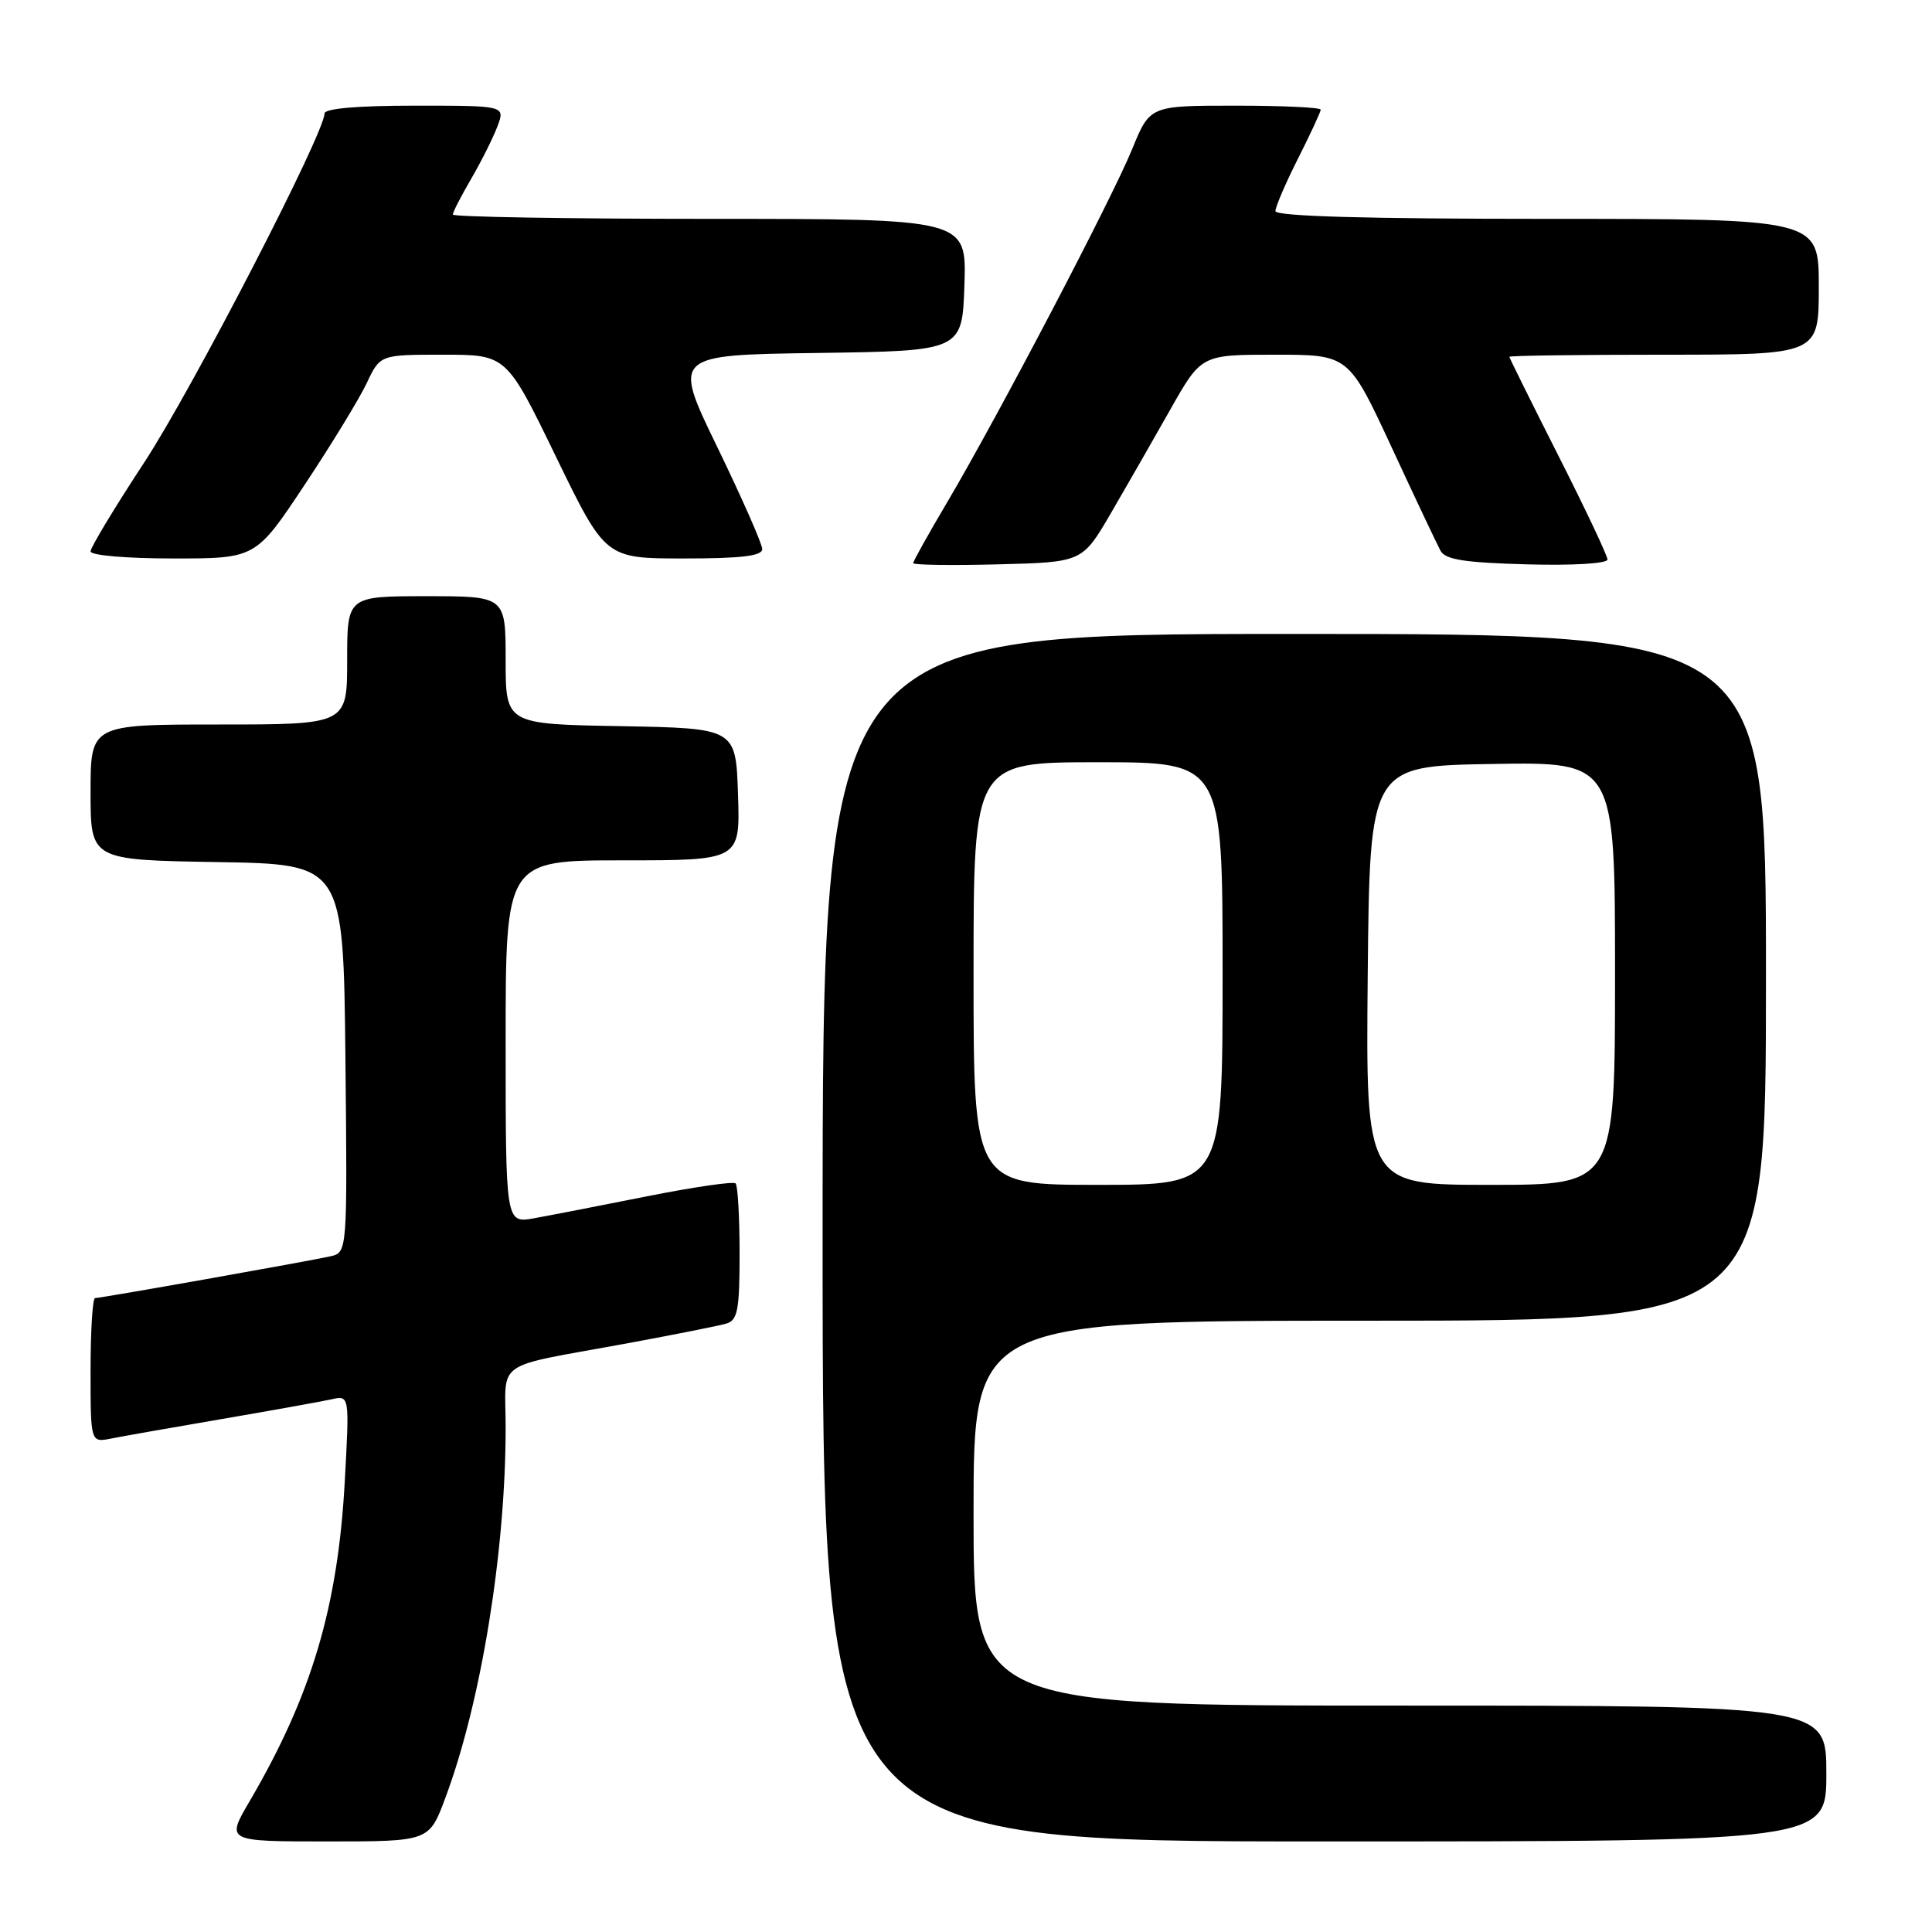 <?xml version="1.0" encoding="UTF-8" standalone="no"?>
<!DOCTYPE svg PUBLIC "-//W3C//DTD SVG 1.1//EN" "http://www.w3.org/Graphics/SVG/1.1/DTD/svg11.dtd" >
<svg xmlns="http://www.w3.org/2000/svg" xmlns:xlink="http://www.w3.org/1999/xlink" version="1.1" viewBox="0 0 256 256">
 <g >
 <path fill="currentColor"
d=" M 59.00 238.26 C 63.74 225.60 67.00 205.58 67.00 189.15 C 67.00 179.99 65.11 181.31 83.00 178.02 C 89.33 176.85 95.29 175.67 96.25 175.38 C 97.74 174.94 98.00 173.58 98.00 166.10 C 98.00 161.28 97.76 157.10 97.47 156.81 C 97.18 156.52 91.89 157.29 85.72 158.52 C 79.55 159.75 72.81 161.06 70.75 161.43 C 67.00 162.09 67.00 162.09 67.00 138.05 C 67.00 114.00 67.00 114.00 82.54 114.00 C 98.08 114.00 98.08 114.00 97.79 105.25 C 97.50 96.50 97.50 96.50 82.25 96.22 C 67.00 95.95 67.00 95.95 67.00 87.47 C 67.00 79.00 67.00 79.00 56.50 79.00 C 46.00 79.00 46.00 79.00 46.00 87.50 C 46.00 96.00 46.00 96.00 29.00 96.00 C 12.00 96.00 12.00 96.00 12.00 104.98 C 12.00 113.95 12.00 113.95 28.75 114.23 C 45.50 114.50 45.50 114.50 45.77 140.23 C 46.03 165.95 46.03 165.95 43.77 166.47 C 40.87 167.12 13.40 172.00 12.60 172.00 C 12.27 172.00 12.00 176.31 12.00 181.58 C 12.00 191.16 12.00 191.16 14.75 190.61 C 16.26 190.31 22.90 189.14 29.50 188.01 C 36.10 186.88 42.58 185.71 43.91 185.42 C 46.31 184.88 46.31 184.88 45.69 196.19 C 44.78 212.93 41.29 224.66 33.03 238.75 C 29.96 244.00 29.96 244.00 43.41 244.00 C 56.86 244.00 56.86 244.00 59.00 238.26 Z  M 242.00 235.00 C 242.00 226.00 242.00 226.00 185.50 226.00 C 129.00 226.00 129.00 226.00 129.00 200.50 C 129.00 175.00 129.00 175.00 181.50 175.00 C 234.00 175.00 234.00 175.00 234.00 129.50 C 234.00 84.00 234.00 84.00 171.50 84.00 C 109.00 84.00 109.00 84.00 109.00 164.00 C 109.00 244.00 109.00 244.00 175.50 244.00 C 242.00 244.00 242.00 244.00 242.00 235.00 Z  M 147.20 68.00 C 149.28 64.42 152.83 58.24 155.08 54.25 C 159.18 47.00 159.18 47.00 168.94 47.00 C 178.70 47.00 178.70 47.00 184.39 59.25 C 187.51 65.99 190.44 72.17 190.89 73.00 C 191.53 74.16 194.14 74.56 202.36 74.78 C 208.40 74.95 213.00 74.67 213.00 74.14 C 213.00 73.64 210.07 67.44 206.50 60.39 C 202.93 53.33 200.00 47.43 200.00 47.28 C 200.00 47.12 209.22 47.00 220.50 47.00 C 241.00 47.00 241.00 47.00 241.00 38.00 C 241.00 29.00 241.00 29.00 205.00 29.00 C 181.00 29.00 169.00 28.66 169.00 27.97 C 169.00 27.41 170.35 24.27 172.00 21.00 C 173.65 17.73 175.00 14.82 175.00 14.53 C 175.00 14.24 169.91 14.00 163.68 14.00 C 152.37 14.00 152.37 14.00 150.02 19.75 C 147.34 26.33 132.23 55.17 125.52 66.53 C 123.03 70.73 121.00 74.37 121.00 74.62 C 121.00 74.86 126.04 74.94 132.20 74.78 C 143.41 74.50 143.41 74.50 147.20 68.00 Z  M 40.36 64.25 C 43.92 58.89 47.63 52.81 48.60 50.75 C 50.37 47.00 50.37 47.00 58.74 47.00 C 67.11 47.00 67.11 47.00 73.66 60.50 C 80.22 74.00 80.22 74.00 90.61 74.00 C 98.26 74.00 101.00 73.67 101.00 72.75 C 100.99 72.06 98.32 66.00 95.06 59.27 C 89.12 47.04 89.12 47.04 108.31 46.77 C 127.50 46.50 127.50 46.50 127.79 37.75 C 128.08 29.00 128.08 29.00 94.04 29.00 C 75.32 29.00 60.00 28.74 60.00 28.43 C 60.00 28.11 61.10 25.98 62.44 23.68 C 63.78 21.38 65.34 18.26 65.91 16.75 C 66.95 14.00 66.95 14.00 54.98 14.00 C 47.36 14.00 43.00 14.38 43.00 15.04 C 43.00 17.66 25.45 51.63 19.09 61.31 C 15.19 67.25 12.00 72.54 12.00 73.06 C 12.00 73.59 16.75 74.00 22.95 74.00 C 33.89 74.00 33.89 74.00 40.36 64.25 Z  M 129.00 129.00 C 129.00 101.00 129.00 101.00 145.50 101.00 C 162.00 101.00 162.00 101.00 162.00 129.00 C 162.00 157.00 162.00 157.00 145.50 157.00 C 129.00 157.00 129.00 157.00 129.00 129.00 Z  M 181.23 129.25 C 181.50 101.50 181.50 101.50 197.75 101.23 C 214.00 100.95 214.00 100.95 214.00 128.98 C 214.00 157.00 214.00 157.00 197.48 157.00 C 180.97 157.00 180.97 157.00 181.23 129.25 Z "/>
</g>
</svg>